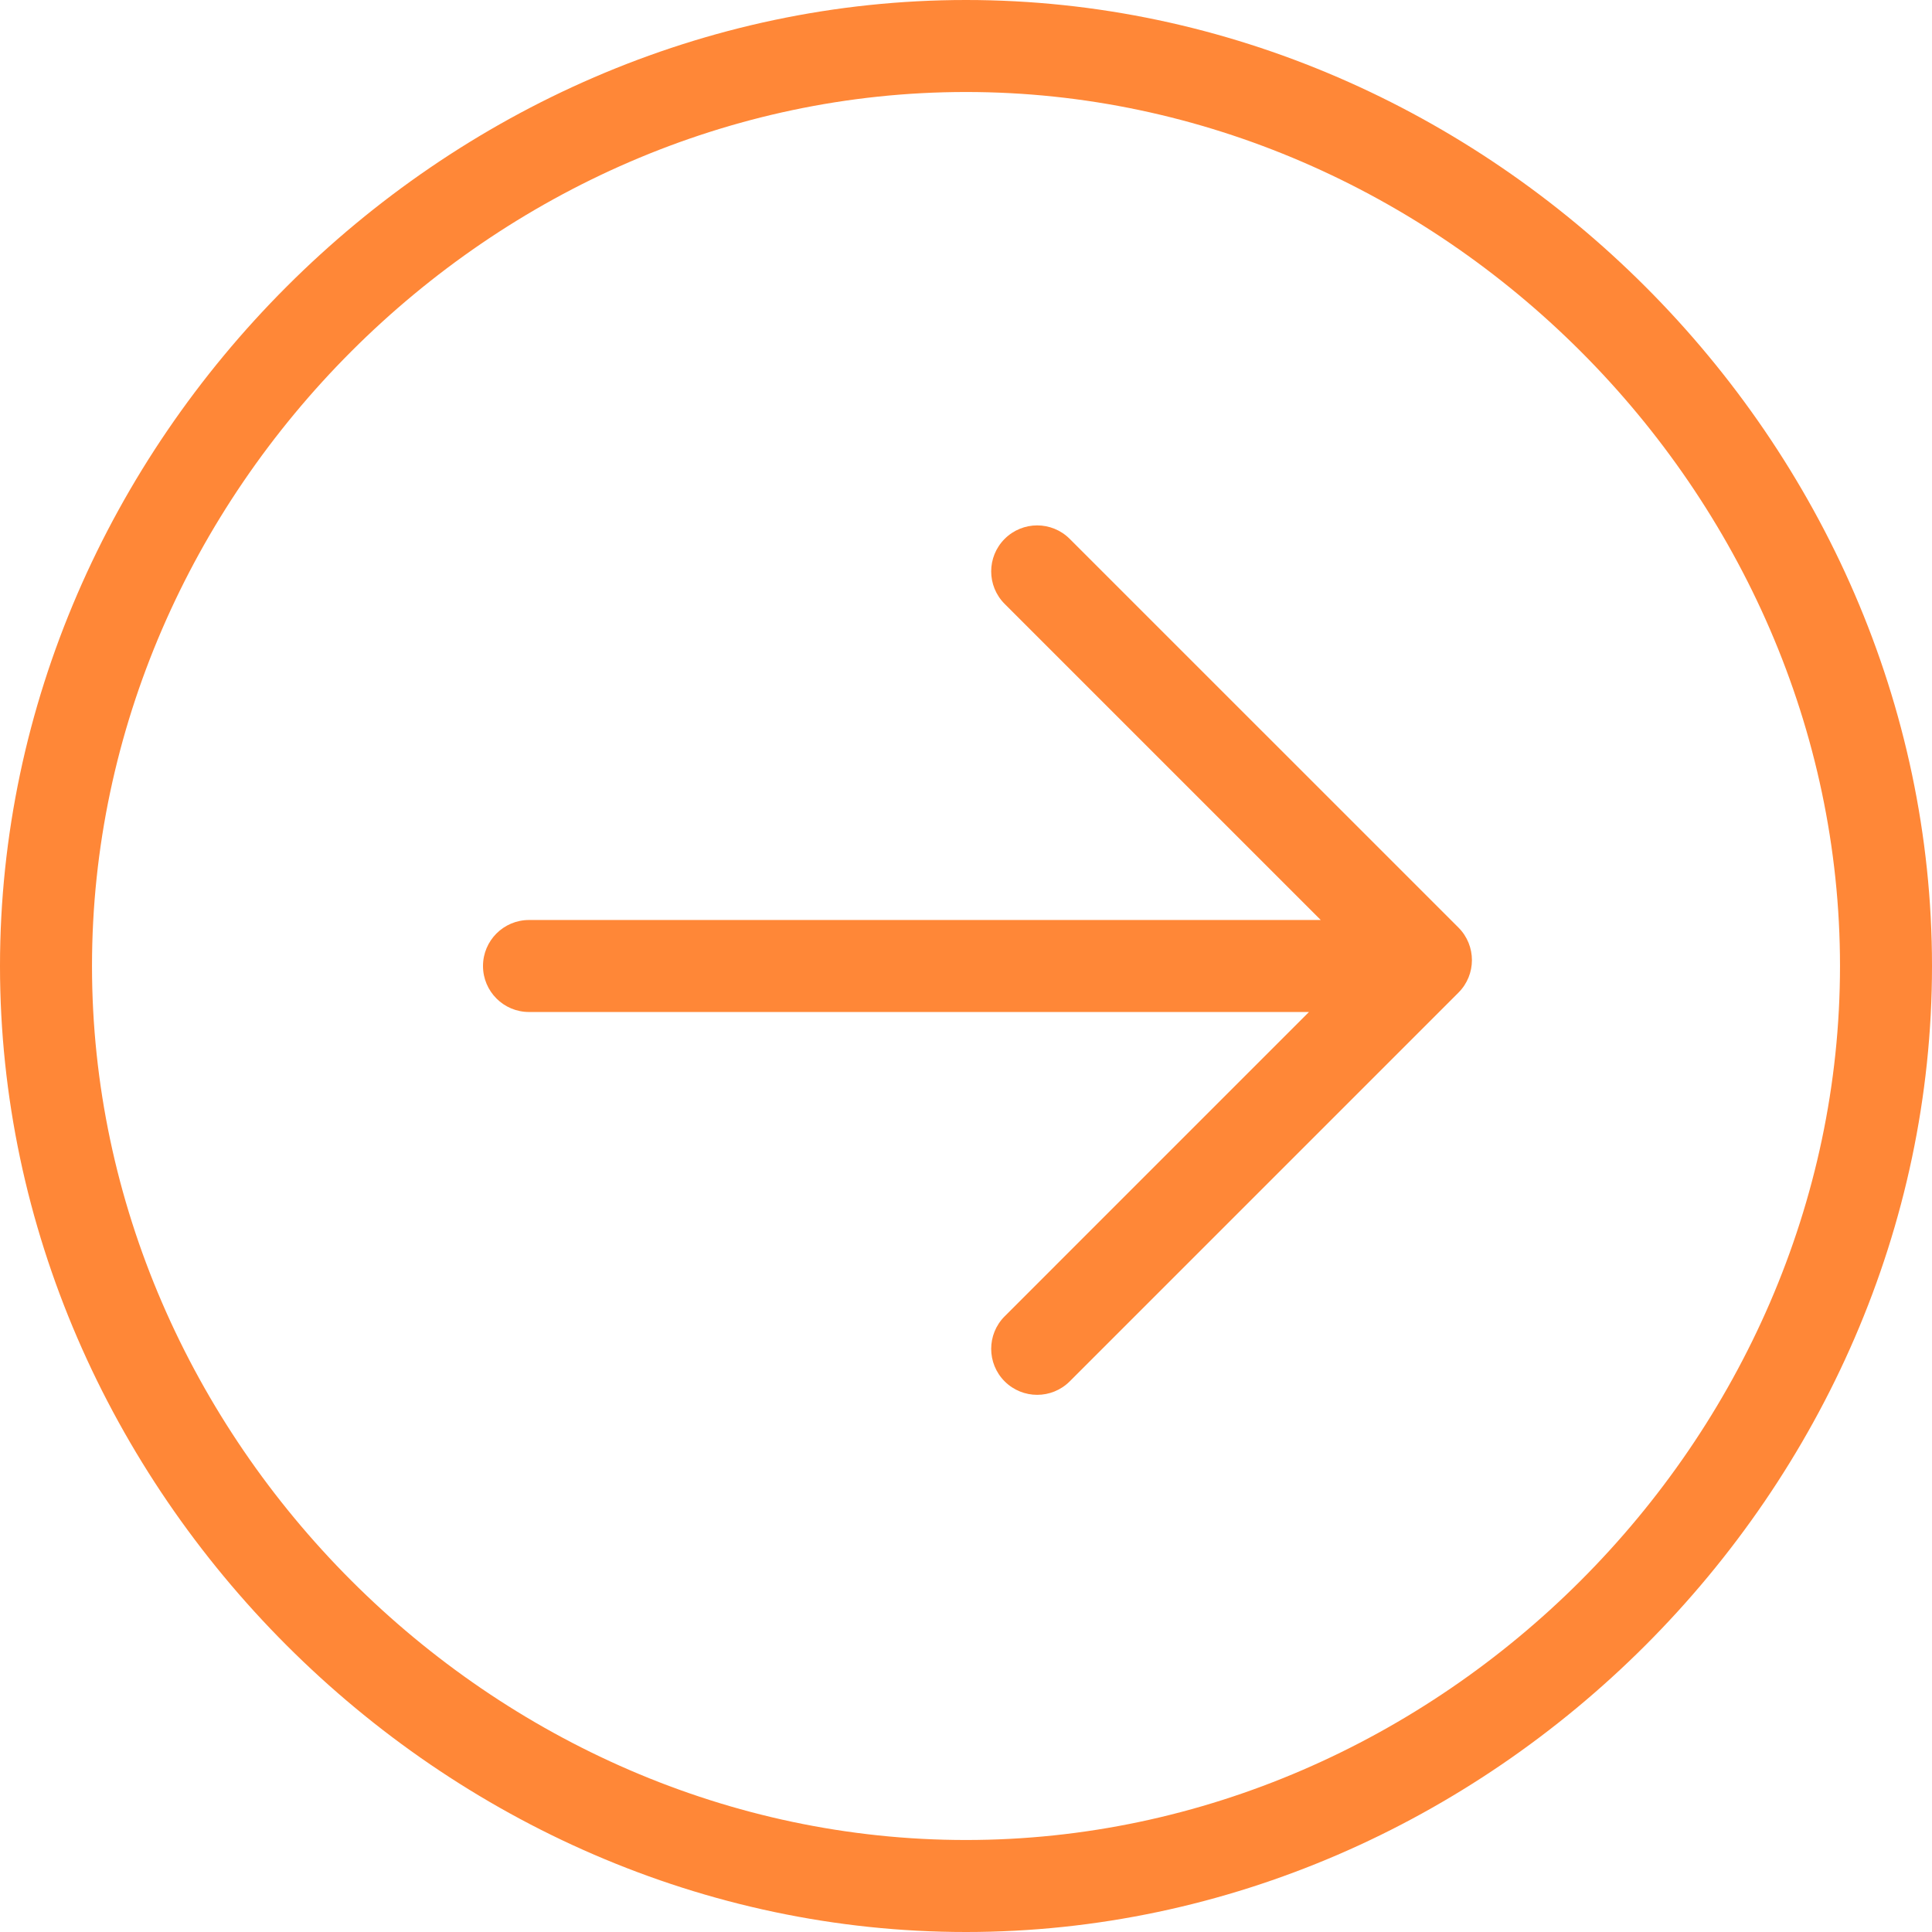 <?xml version="1.0" encoding="UTF-8" standalone="no"?>
<svg width="84px" height="84px" viewBox="0 0 84 84" version="1.1" xmlns="http://www.w3.org/2000/svg" xmlns:xlink="http://www.w3.org/1999/xlink" xmlns:sketch="http://www.bohemiancoding.com/sketch/ns">
    <!-- Generator: Sketch 3.3.2 (12043) - http://www.bohemiancoding.com/sketch -->
    <title>noun_70949_cc</title>
    <desc>Created with Sketch.</desc>
    <defs></defs>
    <g id="Page-1" stroke="none" stroke-width="1" fill="none" fill-rule="evenodd" sketch:type="MSPage">
        <g id="noun_70949_cc" sketch:type="MSLayerGroup" fill="#FF8737">
            <path d="M46.509,23.429 C45.728,22.648 44.462,22.648 43.681,23.429 C42.9,24.21 42.9,25.476 43.681,26.257 L57.424,40 L23,40 C21.896,40 21,40.896 21,42 C21,43.104 21.896,44 23,44 L56.912,44 L43.681,57.231 C42.9,58.012 42.9,59.279 43.681,60.06 C44.072,60.45 44.583,60.645 45.095,60.645 C45.607,60.645 46.118,60.45 46.509,60.06 L63.411,43.158 C64.192,42.377 64.192,41.111 63.411,40.329 L46.509,23.429 L46.509,23.429 Z" id="Shape" sketch:type="MSShapeGroup"></path>
            <path d="M42,0 C19.233,0 0,19.233 0,42 C0,64.767 19.233,84 42,84 C64.767,84 84,64.767 84,42 C84,19.233 64.767,0 42,0 L42,0 Z M42,80 C21.402,80 4,62.598 4,42 C4,21.402 21.402,4 42,4 C62.598,4 80,21.402 80,42 C80,62.598 62.598,80 42,80 L42,80 Z" id="Shape" sketch:type="MSShapeGroup"></path>
        </g>
    </g>
</svg>